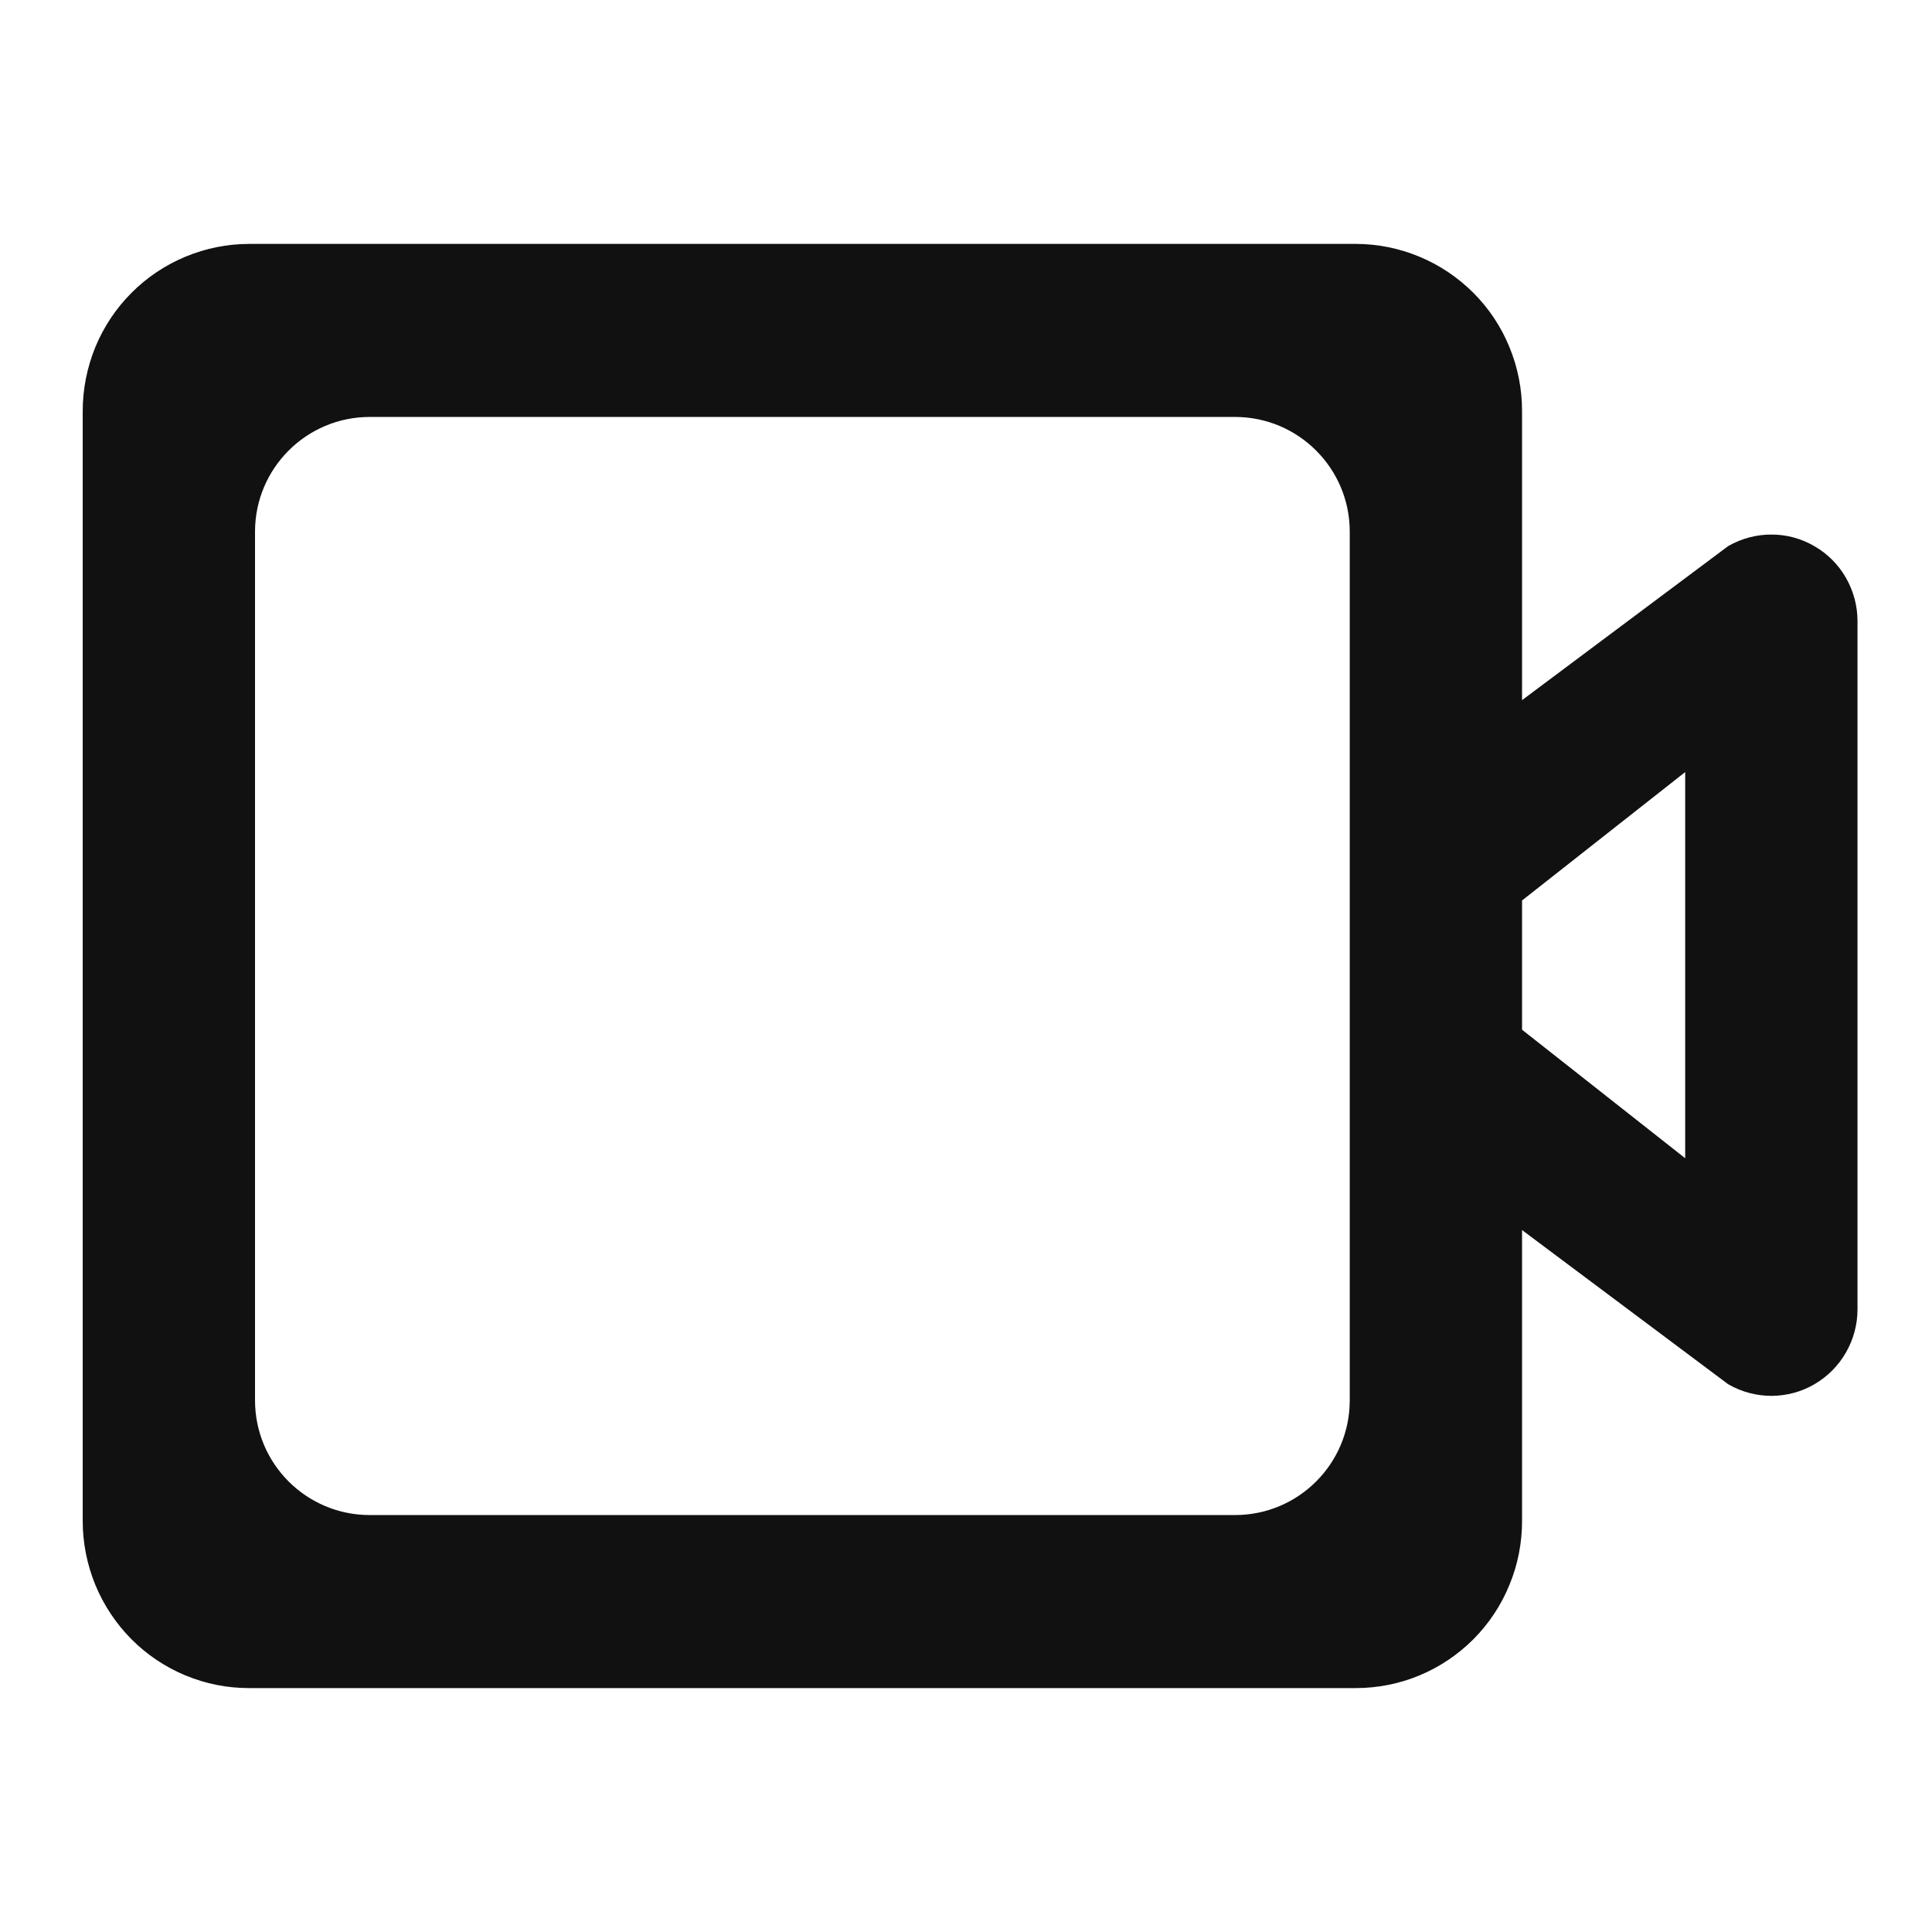 <svg width="16" height="16" viewBox="0 0 16 16" xmlns="http://www.w3.org/2000/svg"><path fill="#111111" d="M11.228 2.07C11.402 2.07 11.575 2.105 11.736 2.172C11.897 2.239 12.043 2.337 12.167 2.461C12.29 2.584 12.388 2.731 12.454 2.893C12.521 3.055 12.555 3.228 12.555 3.403V5.898L14.34 4.564C14.441 4.507 14.556 4.476 14.672 4.477C14.788 4.477 14.902 4.508 15.002 4.567C15.103 4.625 15.186 4.709 15.244 4.81C15.302 4.912 15.333 5.026 15.333 5.143V10.844C15.333 10.96 15.302 11.075 15.244 11.176C15.186 11.277 15.103 11.361 15.002 11.42C14.902 11.479 14.788 11.509 14.672 11.51C14.556 11.51 14.441 11.48 14.34 11.422L12.555 10.087V12.597C12.555 12.772 12.521 12.946 12.454 13.107C12.388 13.269 12.29 13.416 12.167 13.54C12.043 13.664 11.897 13.762 11.736 13.829C11.575 13.896 11.402 13.93 11.228 13.93H2.062C1.888 13.93 1.716 13.896 1.555 13.829C1.394 13.762 1.247 13.664 1.124 13.54C1.001 13.416 0.903 13.269 0.836 13.107C0.77 12.946 0.735 12.772 0.735 12.597V3.403C0.735 3.228 0.77 3.055 0.836 2.893C0.903 2.731 1.001 2.584 1.124 2.461C1.247 2.337 1.394 2.239 1.555 2.172C1.716 2.105 1.888 2.07 2.062 2.07H11.228ZM11.228 4.403C11.228 3.851 10.78 3.403 10.228 3.403H3.062C2.51 3.403 2.062 3.851 2.062 4.403V11.597C2.062 12.15 2.51 12.597 3.062 12.597H10.228C10.78 12.597 11.228 12.15 11.228 11.597V4.403ZM14.006 6.291L12.555 7.433V8.552L14.006 9.695V6.291Z" stroke="#111111" stroke-width="0.1" stroke-linecap="square" stroke-linejoin="round"/></svg>